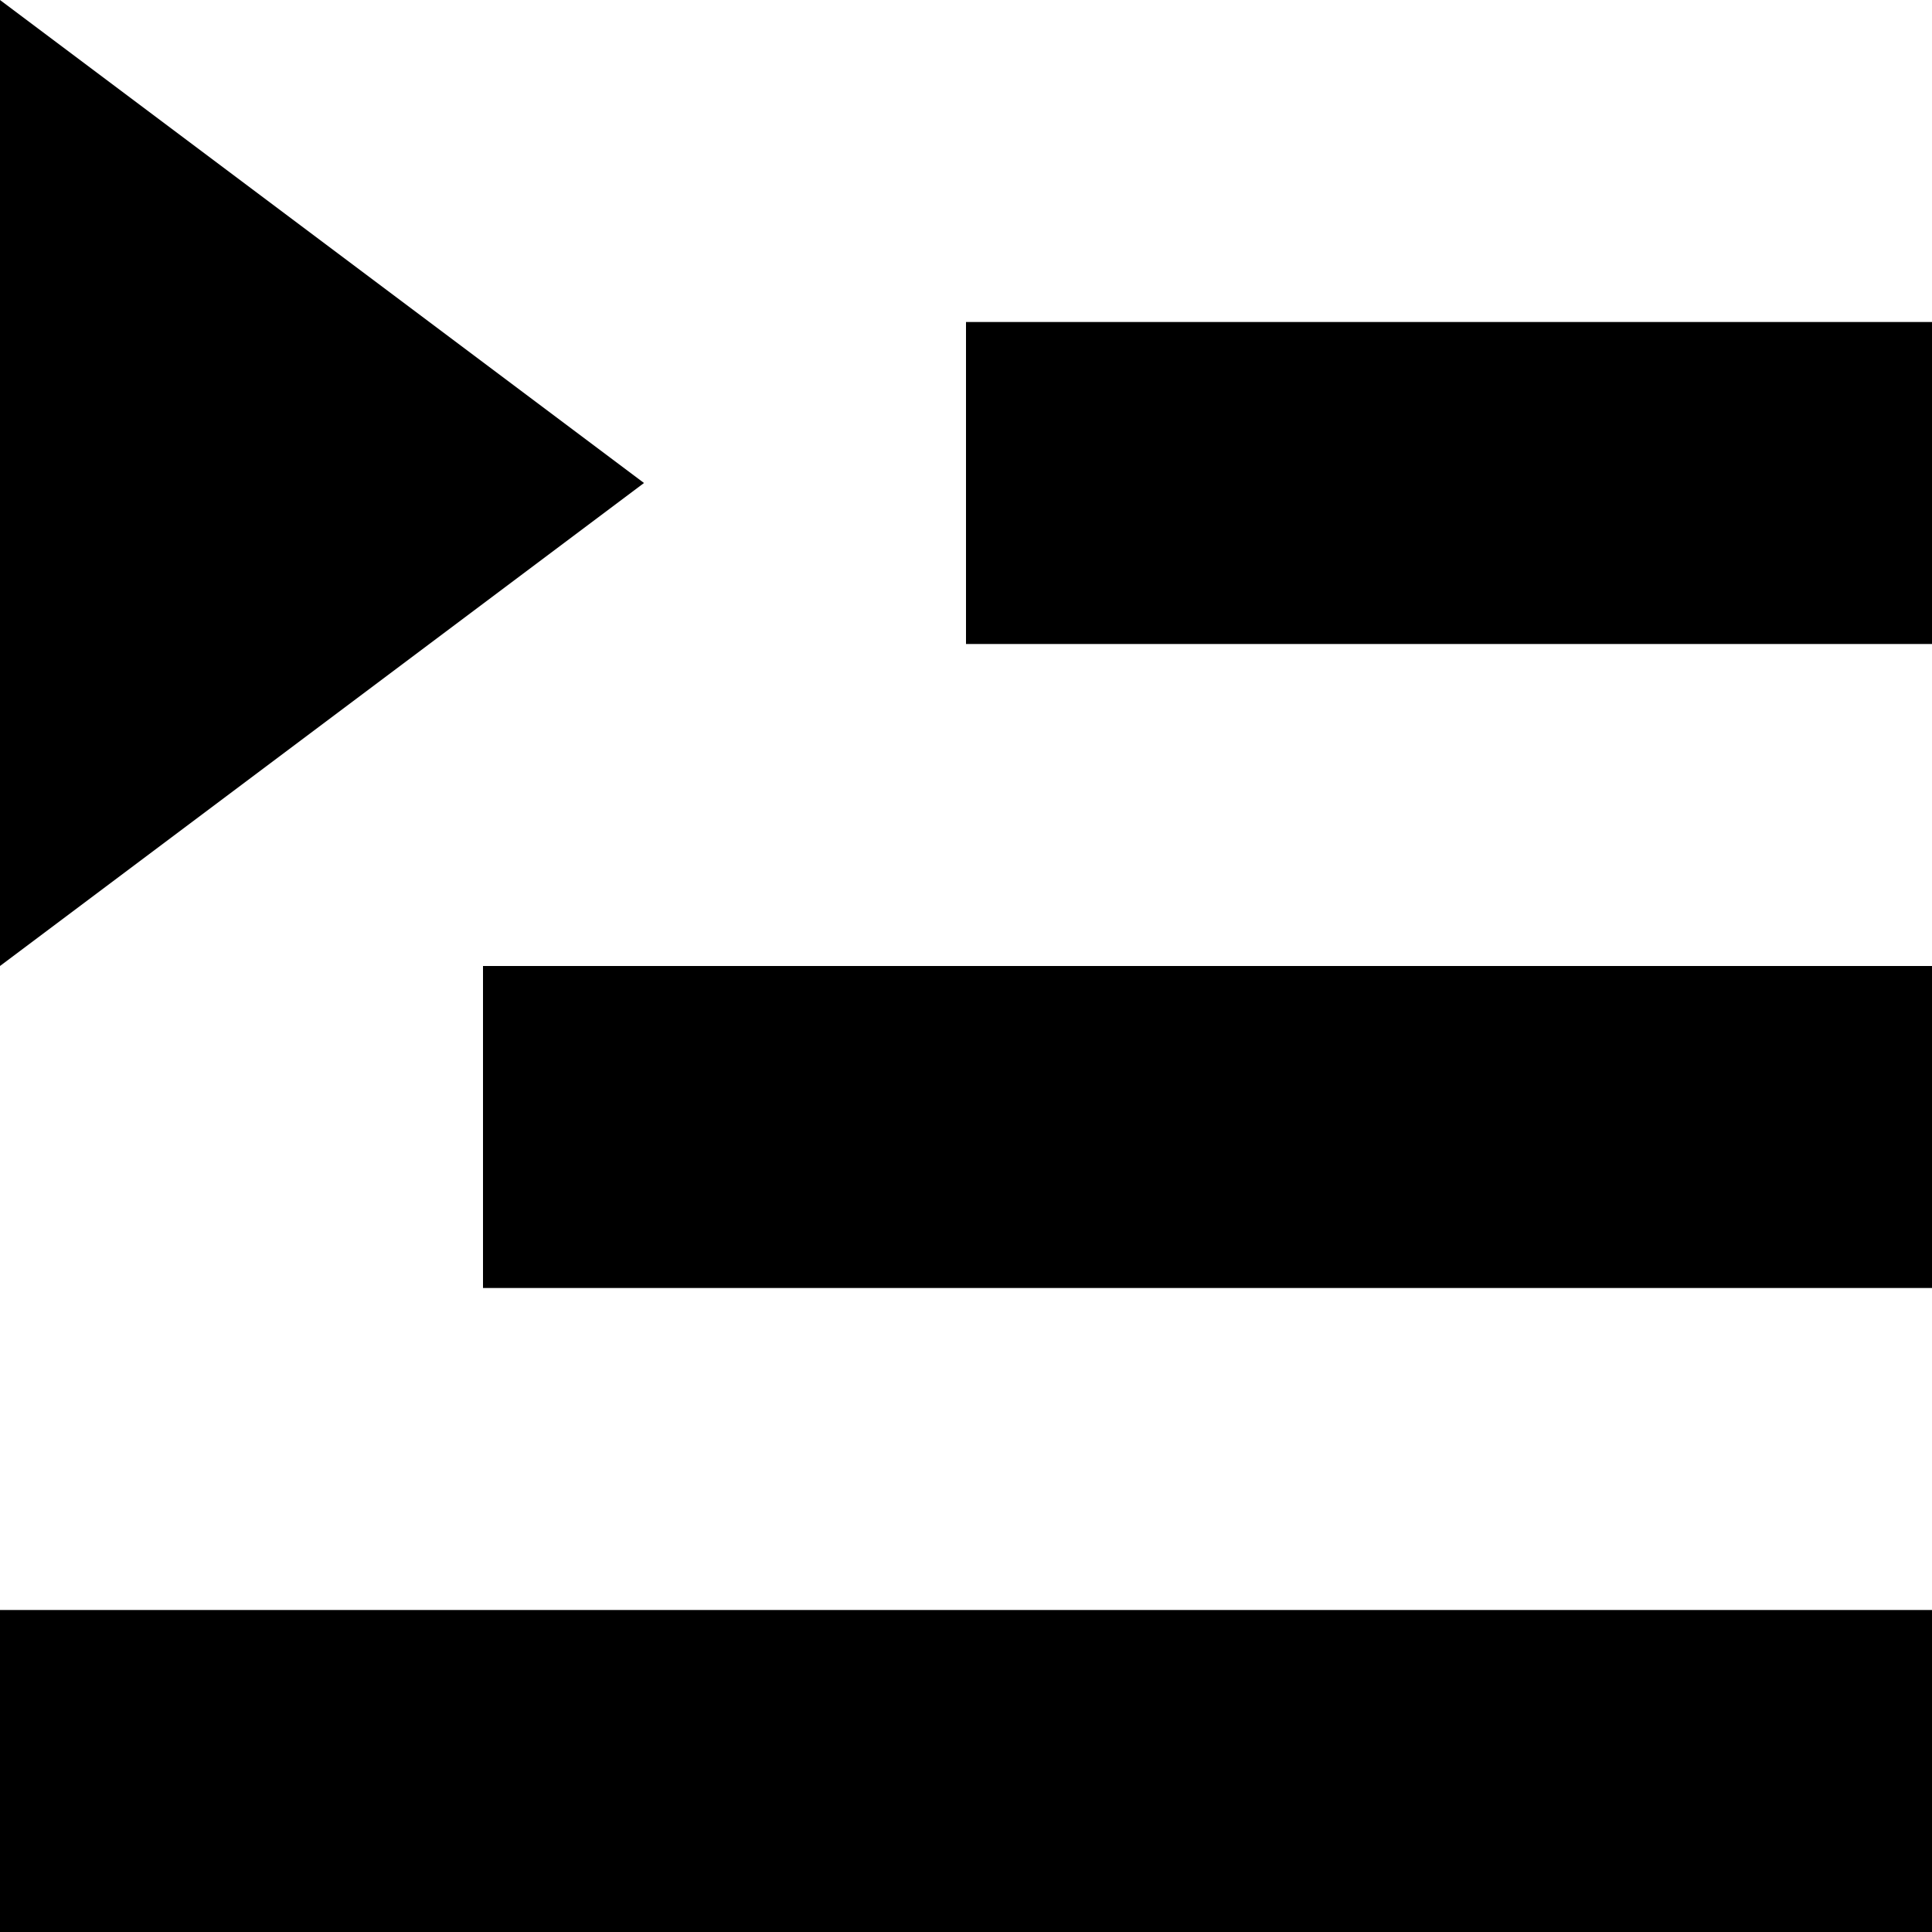 <svg xmlns="http://www.w3.org/2000/svg" viewBox="6 6 12 12"><g id="play_next"><path d="M9,12 L18,12 L18,14 L9,14 L9,12 Z M6,16 L18,16 L18,18 L6,18 L6,16 Z M12,8 L18,8 L18,10 L12,10 L12,8 Z M6,6 L6,12 L10,9 L6,6 Z"/></g></svg>